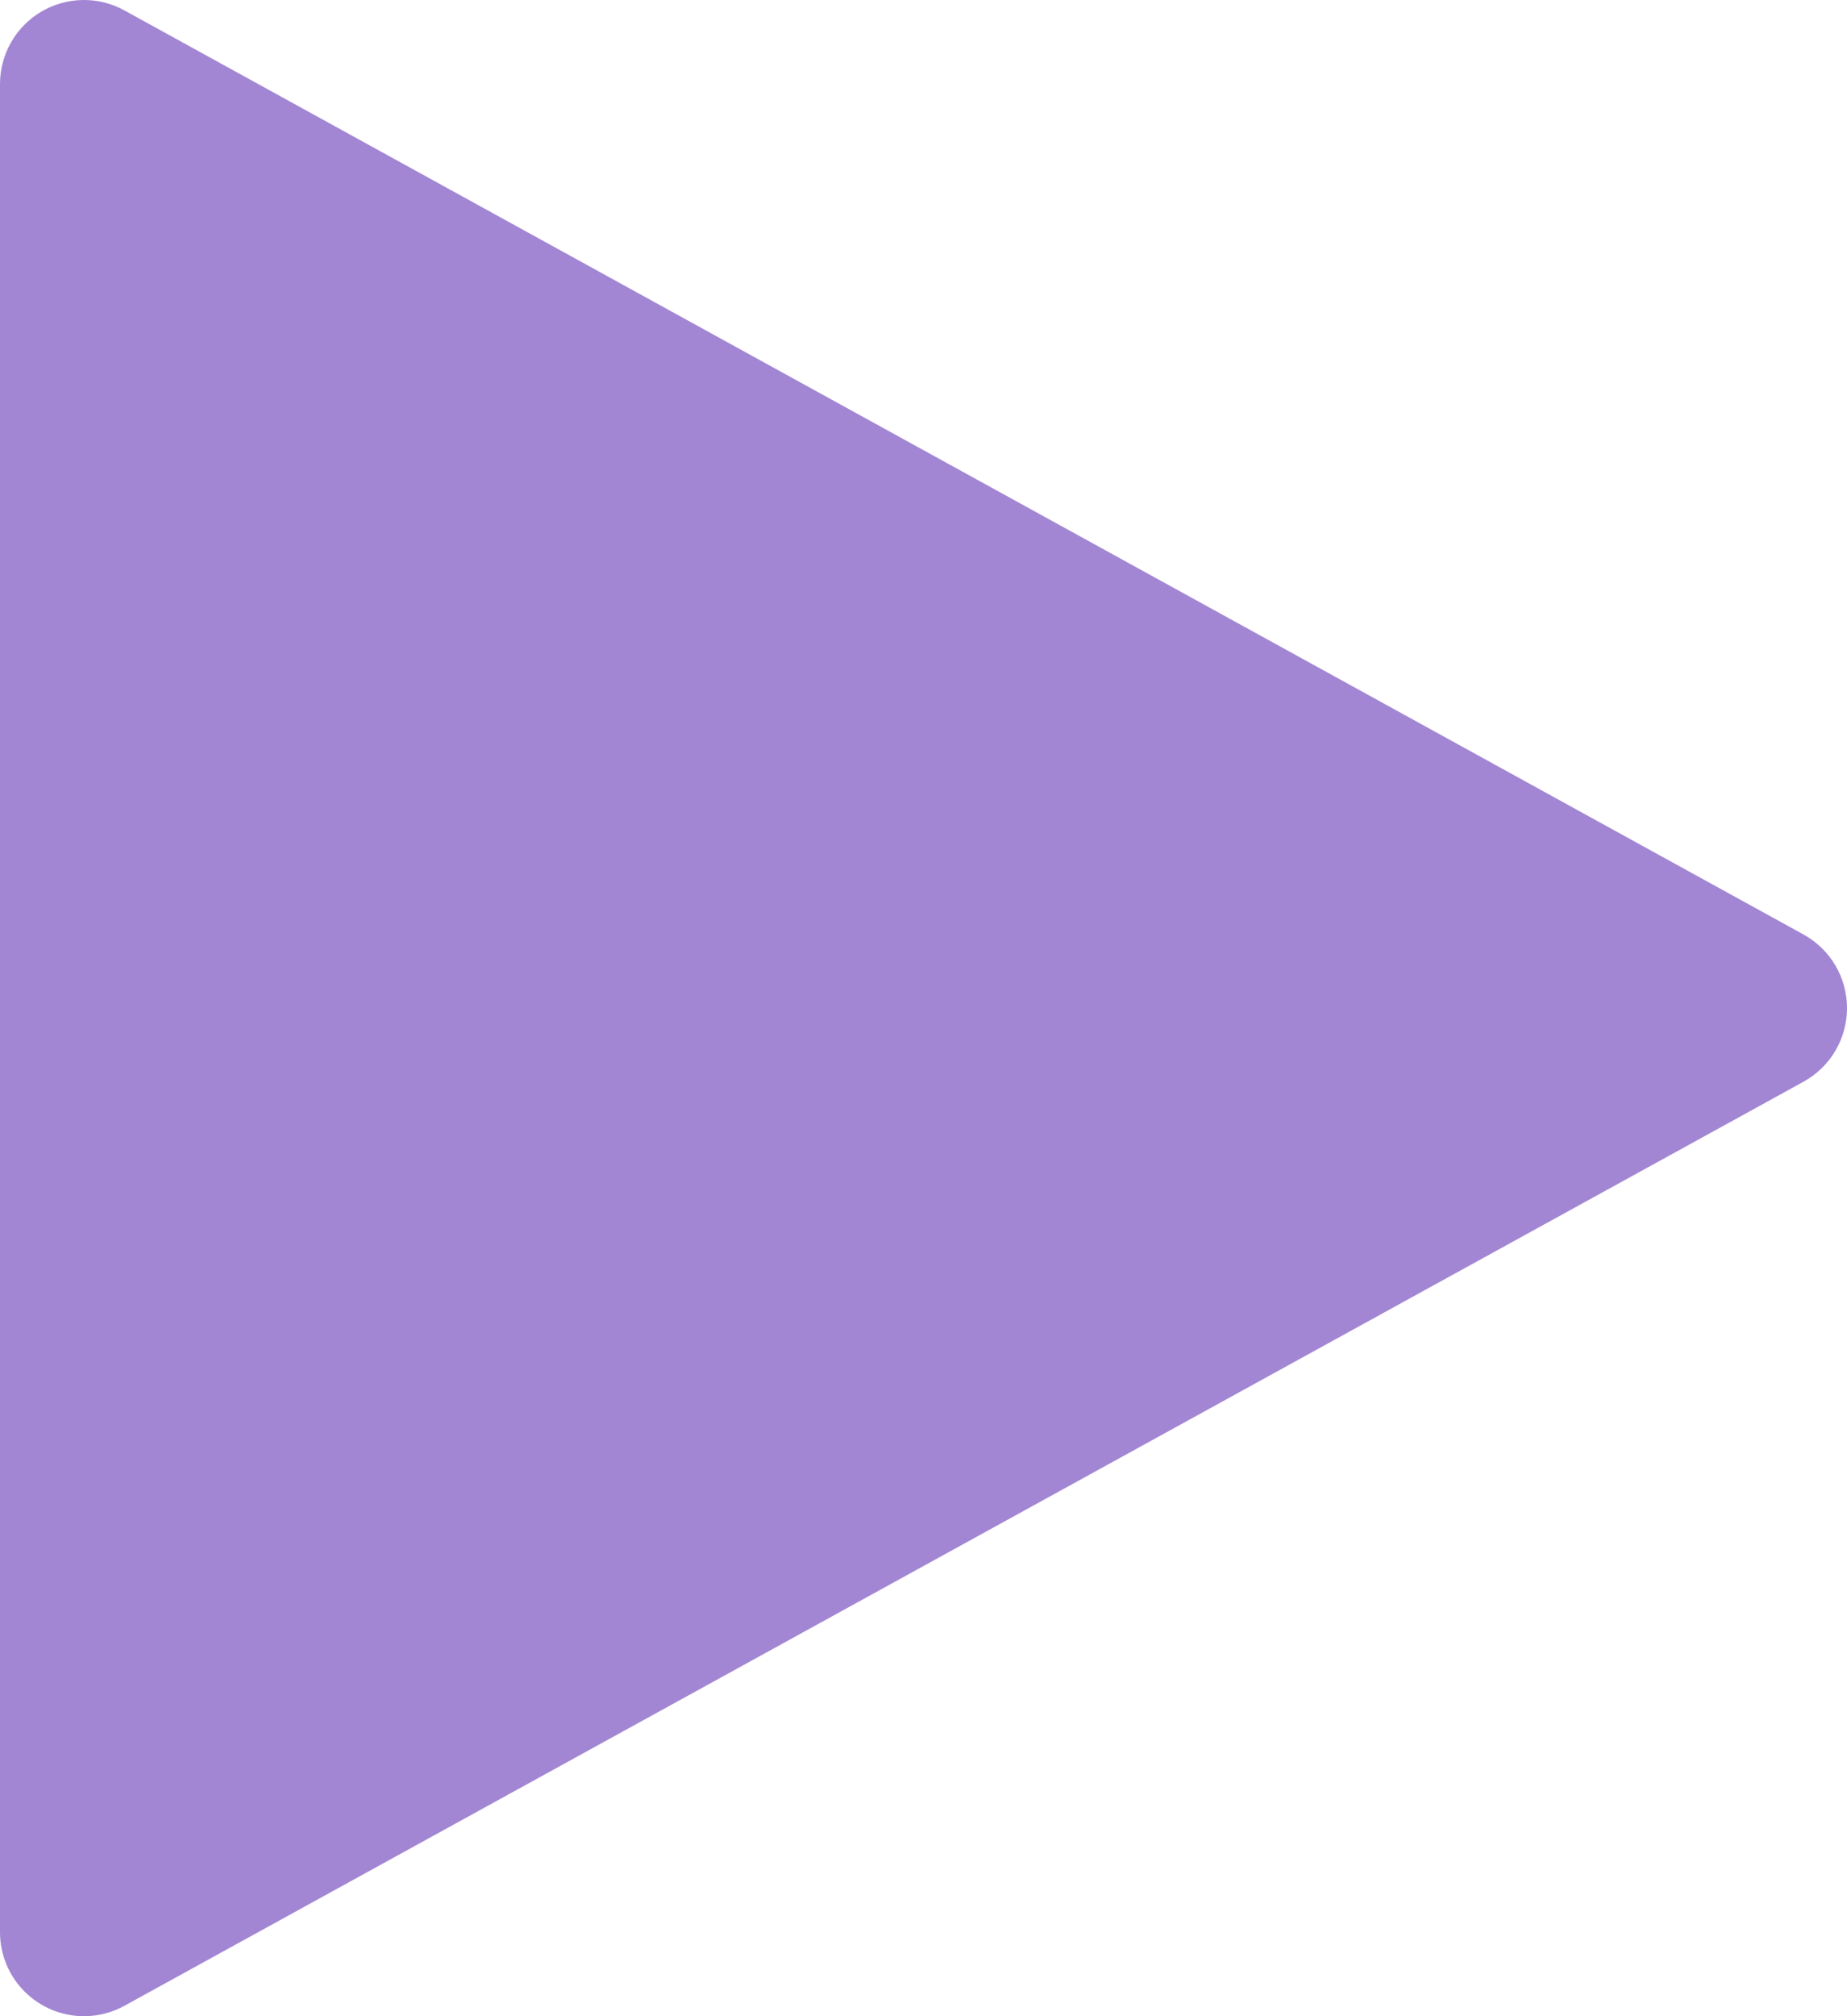 <svg width="44" height="48" viewBox="0 0 44 48" fill="none" xmlns="http://www.w3.org/2000/svg">
<path d="M2 48C1.47 48 0.961 47.789 0.586 47.414C0.211 47.039 0 46.53 0 46V2C5.95027e-05 1.652 0.091 1.311 0.263 1.009C0.435 0.707 0.683 0.455 0.982 0.278C1.282 0.101 1.622 0.006 1.969 0C2.317 -0.005 2.66 0.08 2.964 0.248L42.965 22.248C43.278 22.421 43.54 22.674 43.722 22.982C43.904 23.291 44 23.642 44 24C44 24.358 43.904 24.709 43.722 25.017C43.54 25.326 43.278 25.579 42.965 25.752L2.964 47.752C2.669 47.915 2.337 48 2 48Z" fill="#7B53C1" fill-opacity="0.7"/>
</svg>
